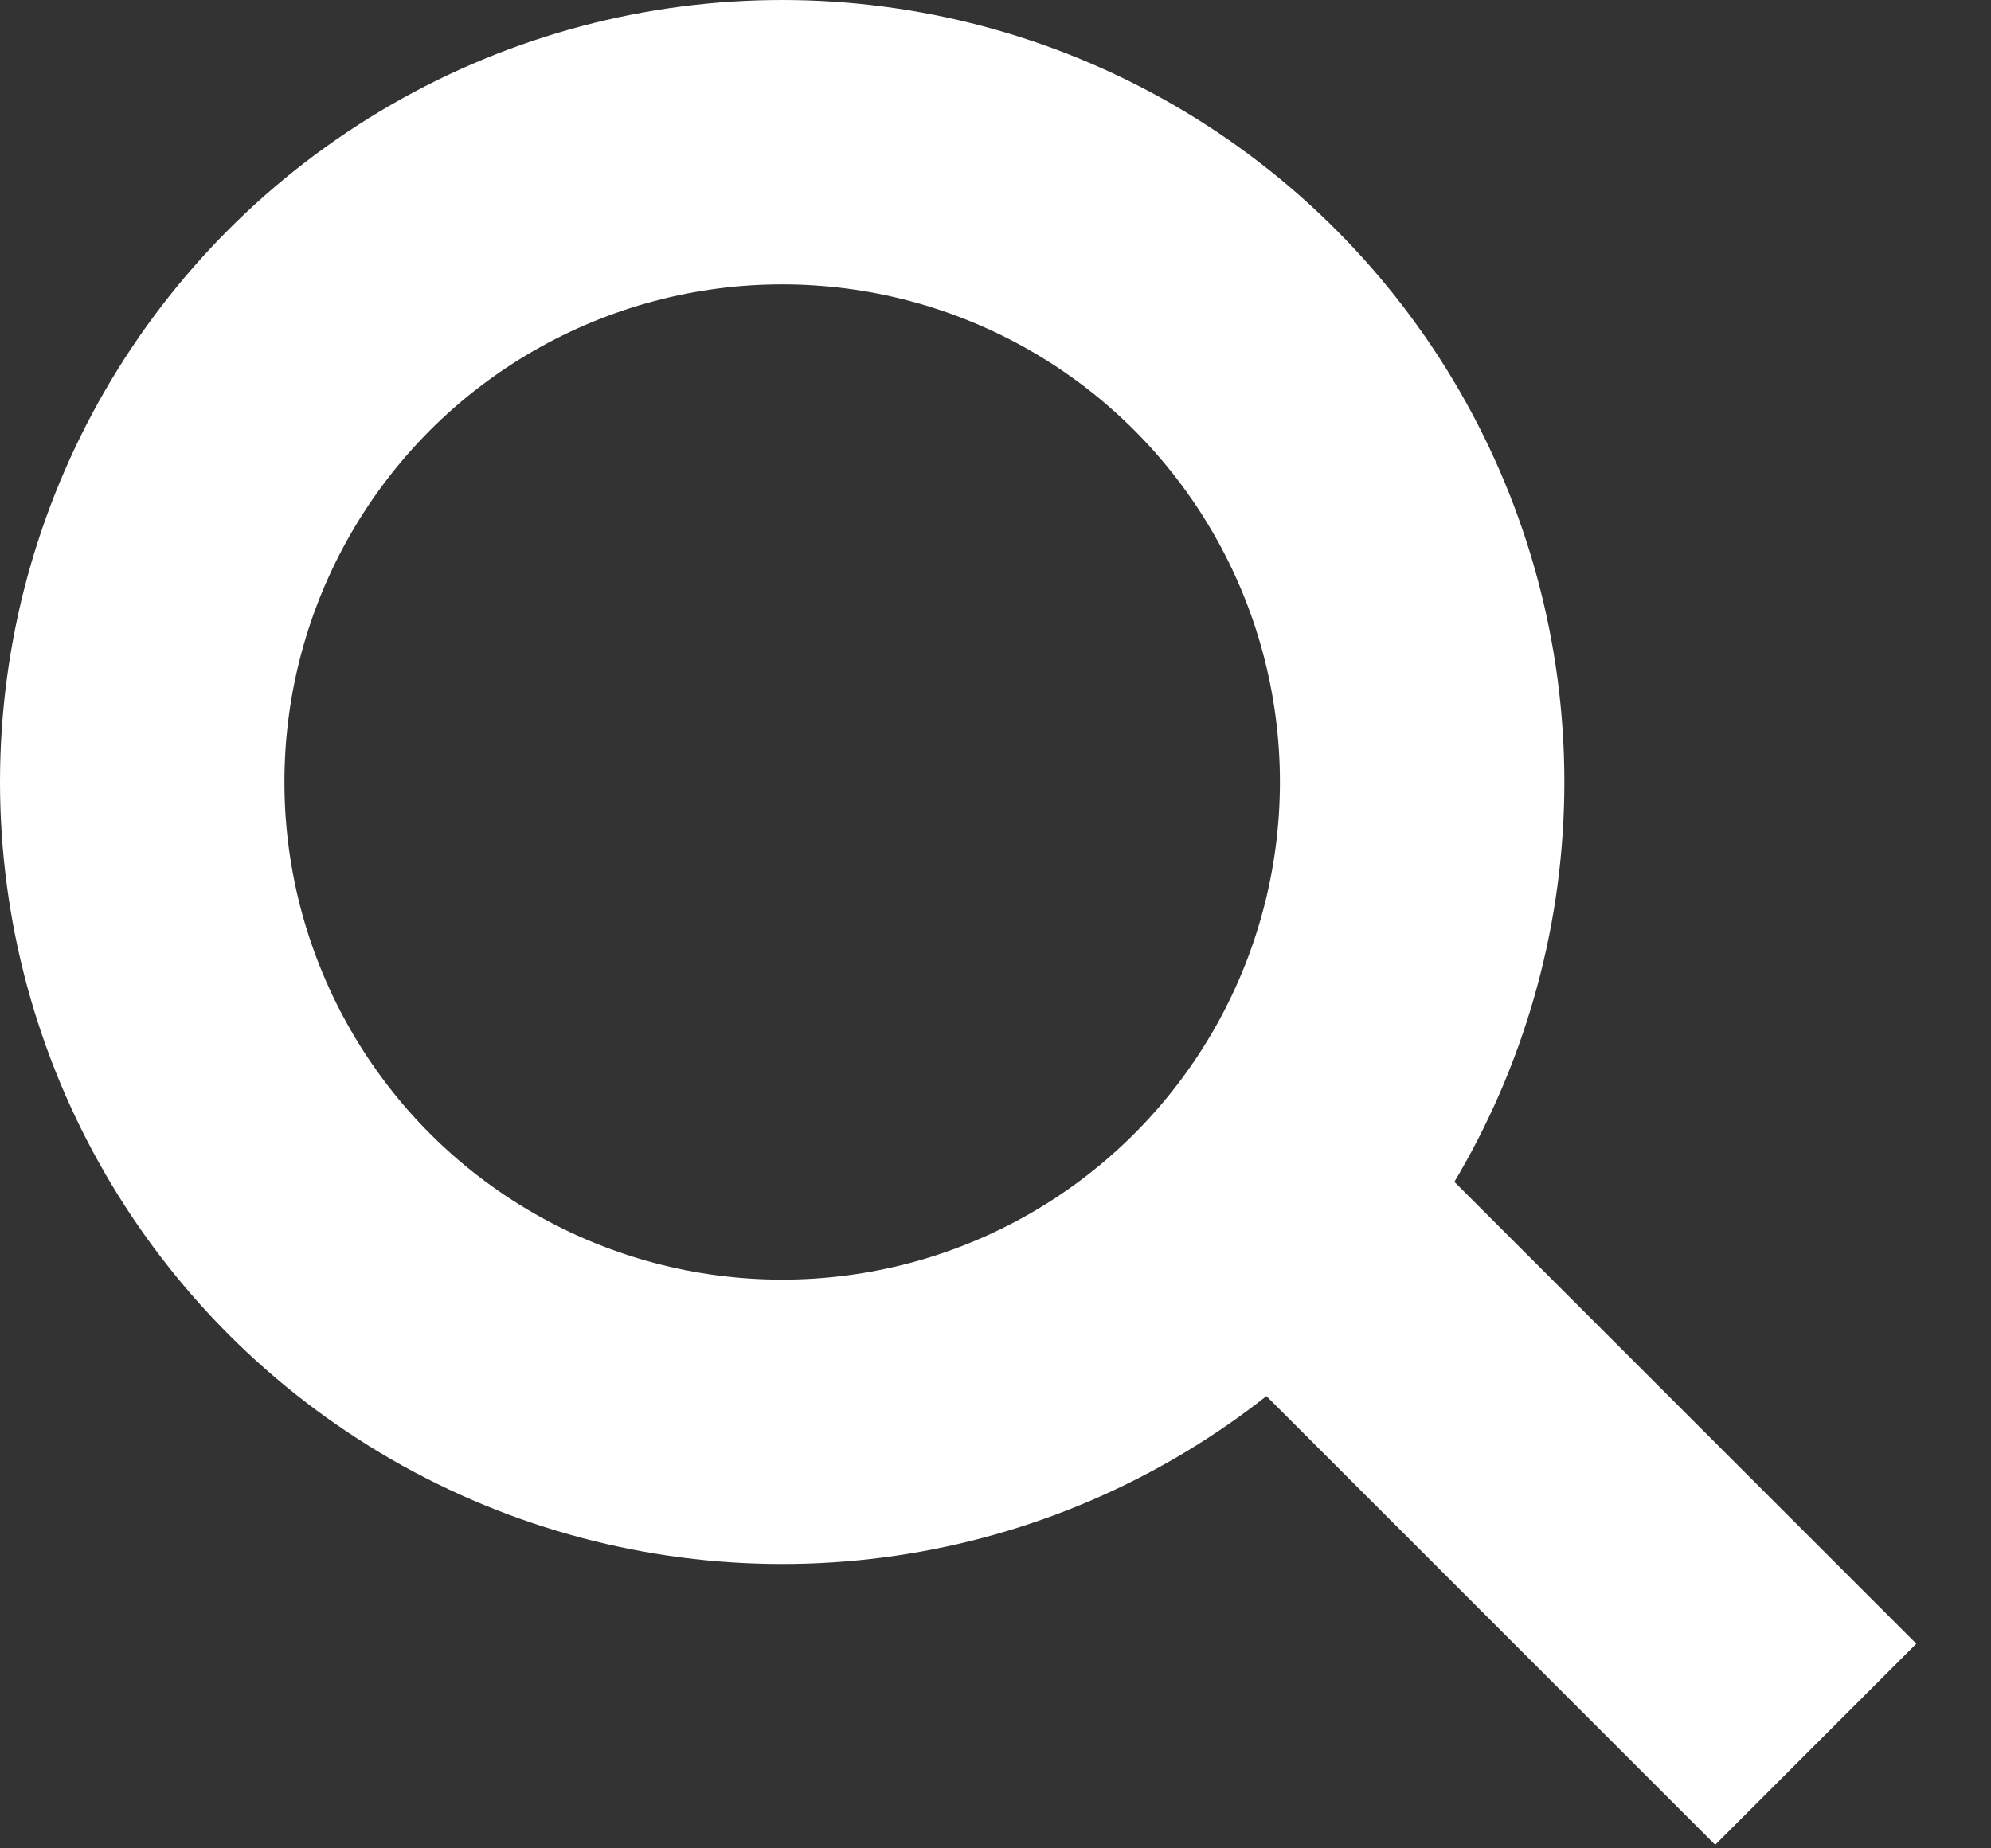 <?xml version="1.0" encoding="UTF-8" standalone="no"?>
<svg width="14px" height="13px" viewBox="0 0 14 13" version="1.1" xmlns="http://www.w3.org/2000/svg" xmlns:xlink="http://www.w3.org/1999/xlink" xmlns:sketch="http://www.bohemiancoding.com/sketch/ns">
    <rect x="0" y="0" width="14" height="13" fill="#333333" stroke="none"/>
    <!-- Generator: Sketch 3.3.3 (12081) - http://www.bohemiancoding.com/sketch -->
    <title>search symbol</title>
    <desc>Created with Sketch.</desc>
    <defs></defs>
    <g id="Page-1" stroke="none" stroke-width="1" fill="none" fill-rule="evenodd" sketch:type="MSPage">
        <g id="search-symbol" sketch:type="MSLayerGroup" transform="translate(1, 1)">
            <rect id="Rectangle-1588" fill="#FFFFFF" sketch:type="MSShapeGroup" transform="translate(10, 9.5) rotate(-45) translate(-10, -9.5) " x="9" y="7" width="2" height="5"></rect>
            <circle id="Oval-97" stroke="#FFFFFF" stroke-width="2" sketch:type="MSShapeGroup" cx="4.5" cy="4.5" r="4.5"></circle>
        </g>
    </g>
</svg>